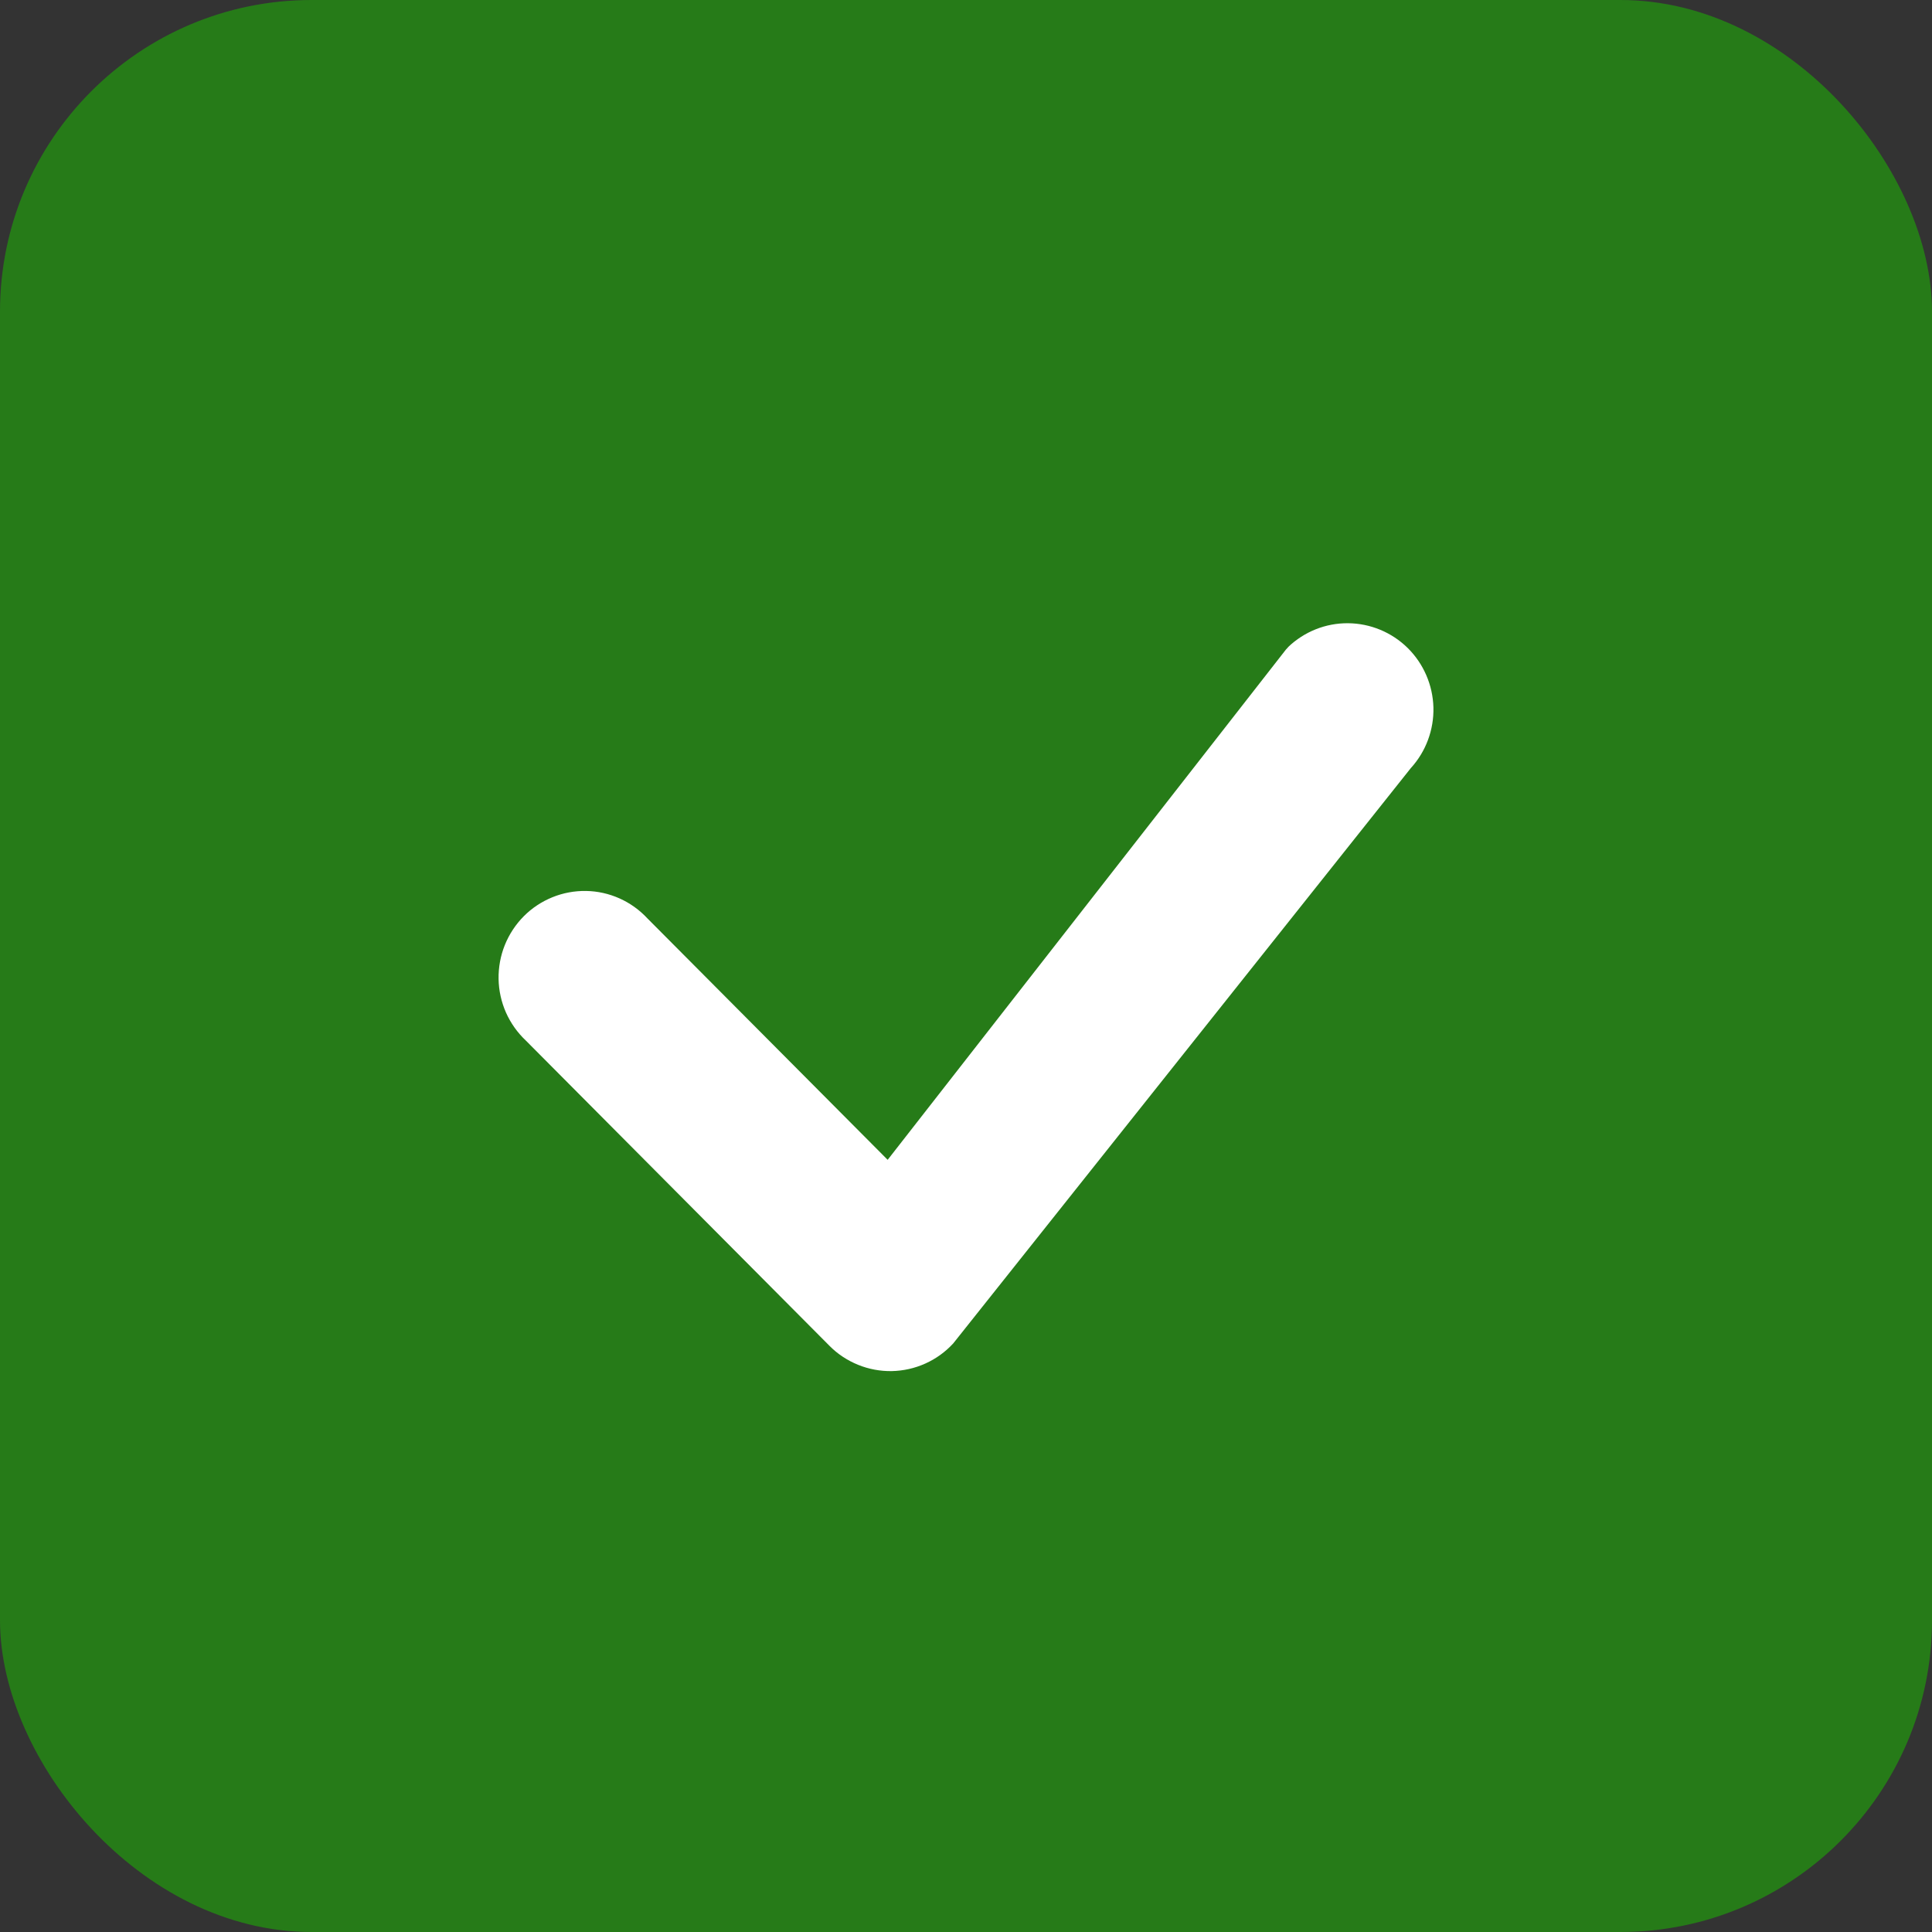 <svg width="31" height="31" viewBox="0 0 31 31" fill="none" xmlns="http://www.w3.org/2000/svg">
<rect x="0" y="0" width="31" height="31" fill="#333333" stroke="none"/>
<rect width="31" height="31" rx="5" fill="#267B18"/>
<path d="M20.668 10.383C20.928 10.134 21.273 9.997 21.63 10C21.988 10.003 22.331 10.145 22.587 10.397C22.842 10.649 22.99 10.991 23 11.351C23.009 11.71 22.879 12.06 22.637 12.325L15.295 21.556C15.169 21.693 15.017 21.803 14.847 21.879C14.678 21.955 14.495 21.996 14.309 22C14.124 22.003 13.94 21.969 13.768 21.899C13.596 21.829 13.439 21.726 13.308 21.593L8.439 16.698C8.304 16.571 8.195 16.418 8.119 16.248C8.044 16.078 8.003 15.894 8 15.708C7.997 15.521 8.031 15.336 8.1 15.164C8.17 14.991 8.273 14.834 8.404 14.702C8.535 14.57 8.691 14.467 8.863 14.397C9.035 14.327 9.219 14.293 9.404 14.296C9.59 14.299 9.772 14.34 9.942 14.416C10.111 14.492 10.263 14.601 10.39 14.738L14.243 18.61L20.633 10.423C20.645 10.409 20.657 10.396 20.67 10.383H20.668Z" fill="white"/>
</svg>
